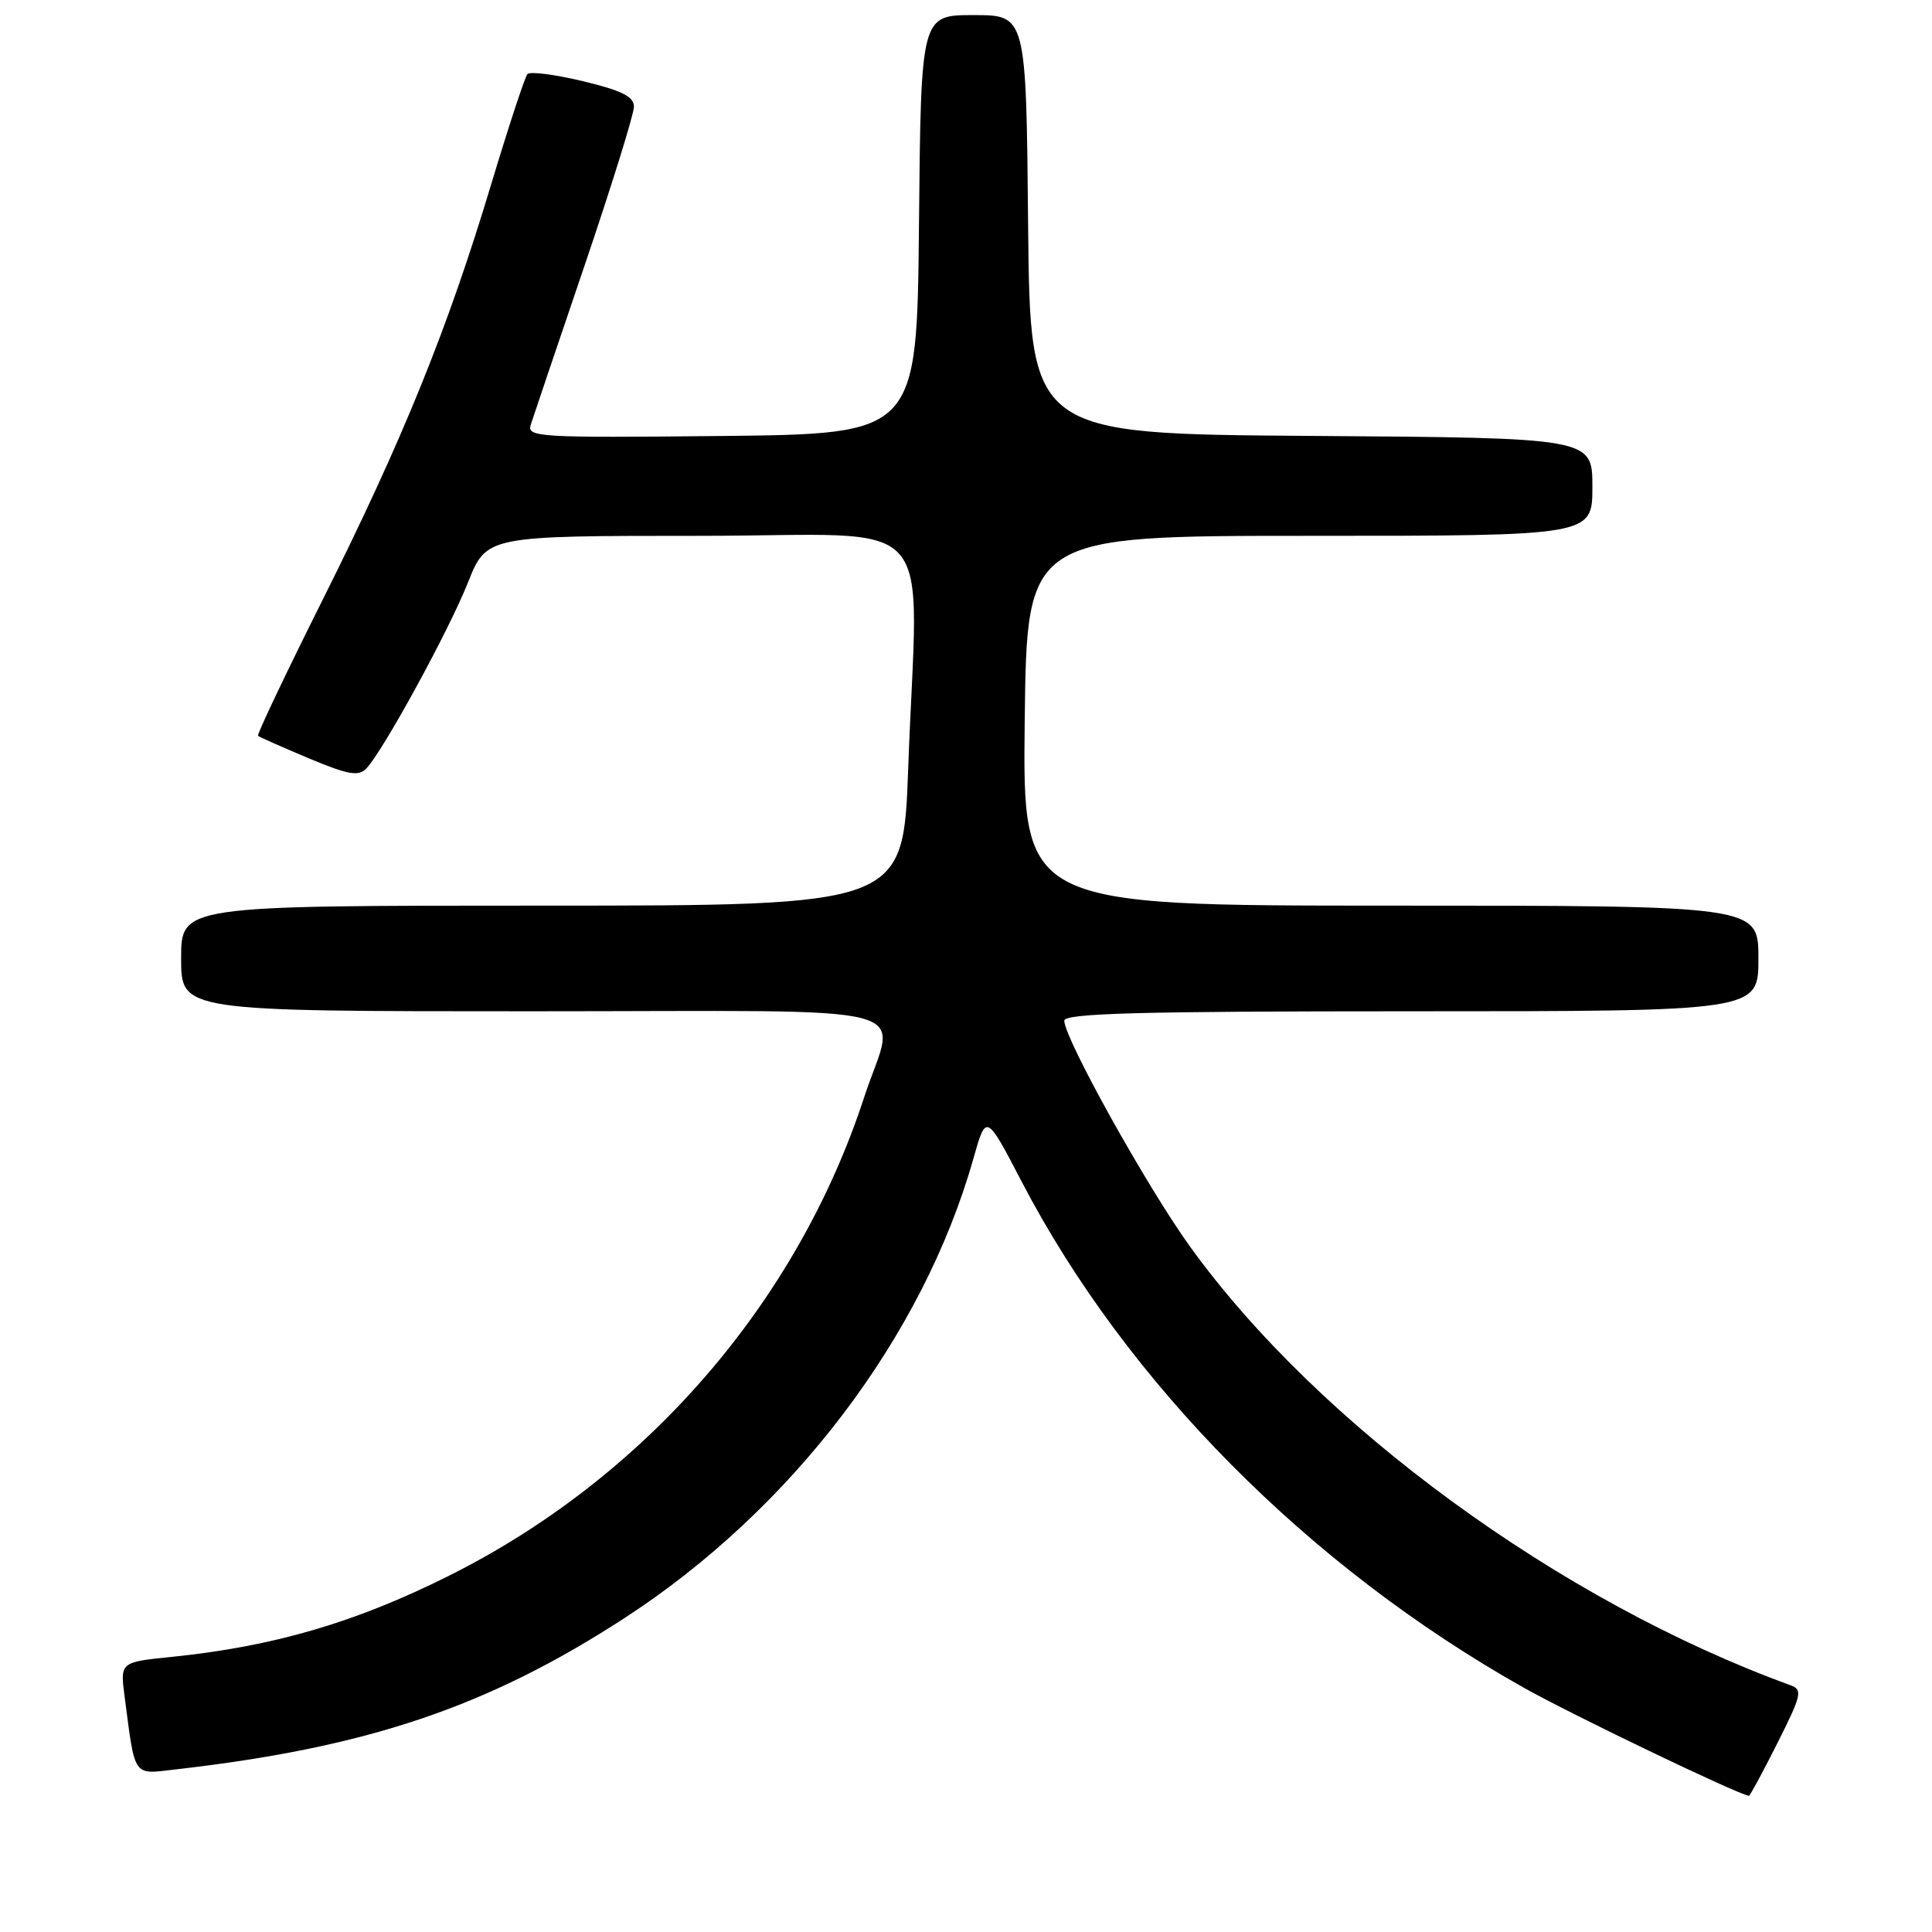 <?xml version="1.0" encoding="UTF-8" standalone="no"?>
<!DOCTYPE svg PUBLIC "-//W3C//DTD SVG 1.1//EN" "http://www.w3.org/Graphics/SVG/1.1/DTD/svg11.dtd" >
<svg xmlns="http://www.w3.org/2000/svg" xmlns:xlink="http://www.w3.org/1999/xlink" version="1.1" viewBox="0 0 256 256">
 <g >
 <path fill="currentColor"
d=" M 235.51 230.98 C 238.72 224.61 238.88 223.90 237.27 223.31 C 206.69 212.19 174.72 188.83 157.65 165.13 C 151.95 157.21 141.06 137.65 141.02 135.25 C 141.00 134.27 150.86 134.00 187.00 134.00 C 233.00 134.00 233.00 134.00 233.00 127.00 C 233.00 120.00 233.00 120.00 184.25 120.00 C 135.50 120.00 135.50 120.00 135.78 95.50 C 136.07 71.00 136.07 71.00 173.53 71.00 C 211.00 71.00 211.00 71.00 211.00 64.51 C 211.00 58.02 211.00 58.02 173.75 57.76 C 136.50 57.50 136.50 57.50 136.23 29.75 C 135.97 2.00 135.97 2.00 129.00 2.00 C 122.03 2.00 122.03 2.00 121.77 29.75 C 121.50 57.50 121.50 57.50 95.63 57.77 C 71.28 58.02 69.79 57.93 70.33 56.27 C 70.64 55.30 73.84 45.82 77.45 35.21 C 81.05 24.60 84.00 15.12 84.00 14.15 C 84.00 12.80 82.42 12.00 77.25 10.76 C 73.54 9.87 70.22 9.44 69.89 9.82 C 69.55 10.19 67.38 16.80 65.06 24.50 C 59.33 43.56 53.39 58.21 42.81 79.36 C 37.90 89.18 34.02 97.34 34.19 97.50 C 34.36 97.66 37.38 98.99 40.89 100.47 C 46.17 102.68 47.50 102.91 48.55 101.82 C 50.77 99.49 59.48 83.56 62.01 77.18 C 64.47 71.00 64.47 71.00 92.73 71.00 C 125.10 71.00 121.60 67.09 120.34 101.84 C 119.68 120.00 119.68 120.00 71.84 120.00 C 24.00 120.00 24.00 120.00 24.00 127.00 C 24.00 134.00 24.00 134.00 70.50 134.00 C 124.00 134.00 118.67 132.62 114.51 145.38 C 105.61 172.64 85.54 195.77 59.50 208.79 C 47.09 215.00 36.25 218.17 22.71 219.55 C 15.91 220.24 15.91 220.24 16.52 224.87 C 17.94 235.68 17.54 235.12 23.33 234.45 C 48.71 231.55 64.58 226.19 82.71 214.43 C 104.93 200.01 122.29 177.15 128.98 153.52 C 130.67 147.54 130.67 147.54 135.35 156.52 C 149.26 183.24 173.46 207.63 201.91 223.63 C 208.27 227.21 230.05 237.67 231.74 237.96 C 231.87 237.98 233.57 234.84 235.51 230.98 Z "/>
</g>
</svg>